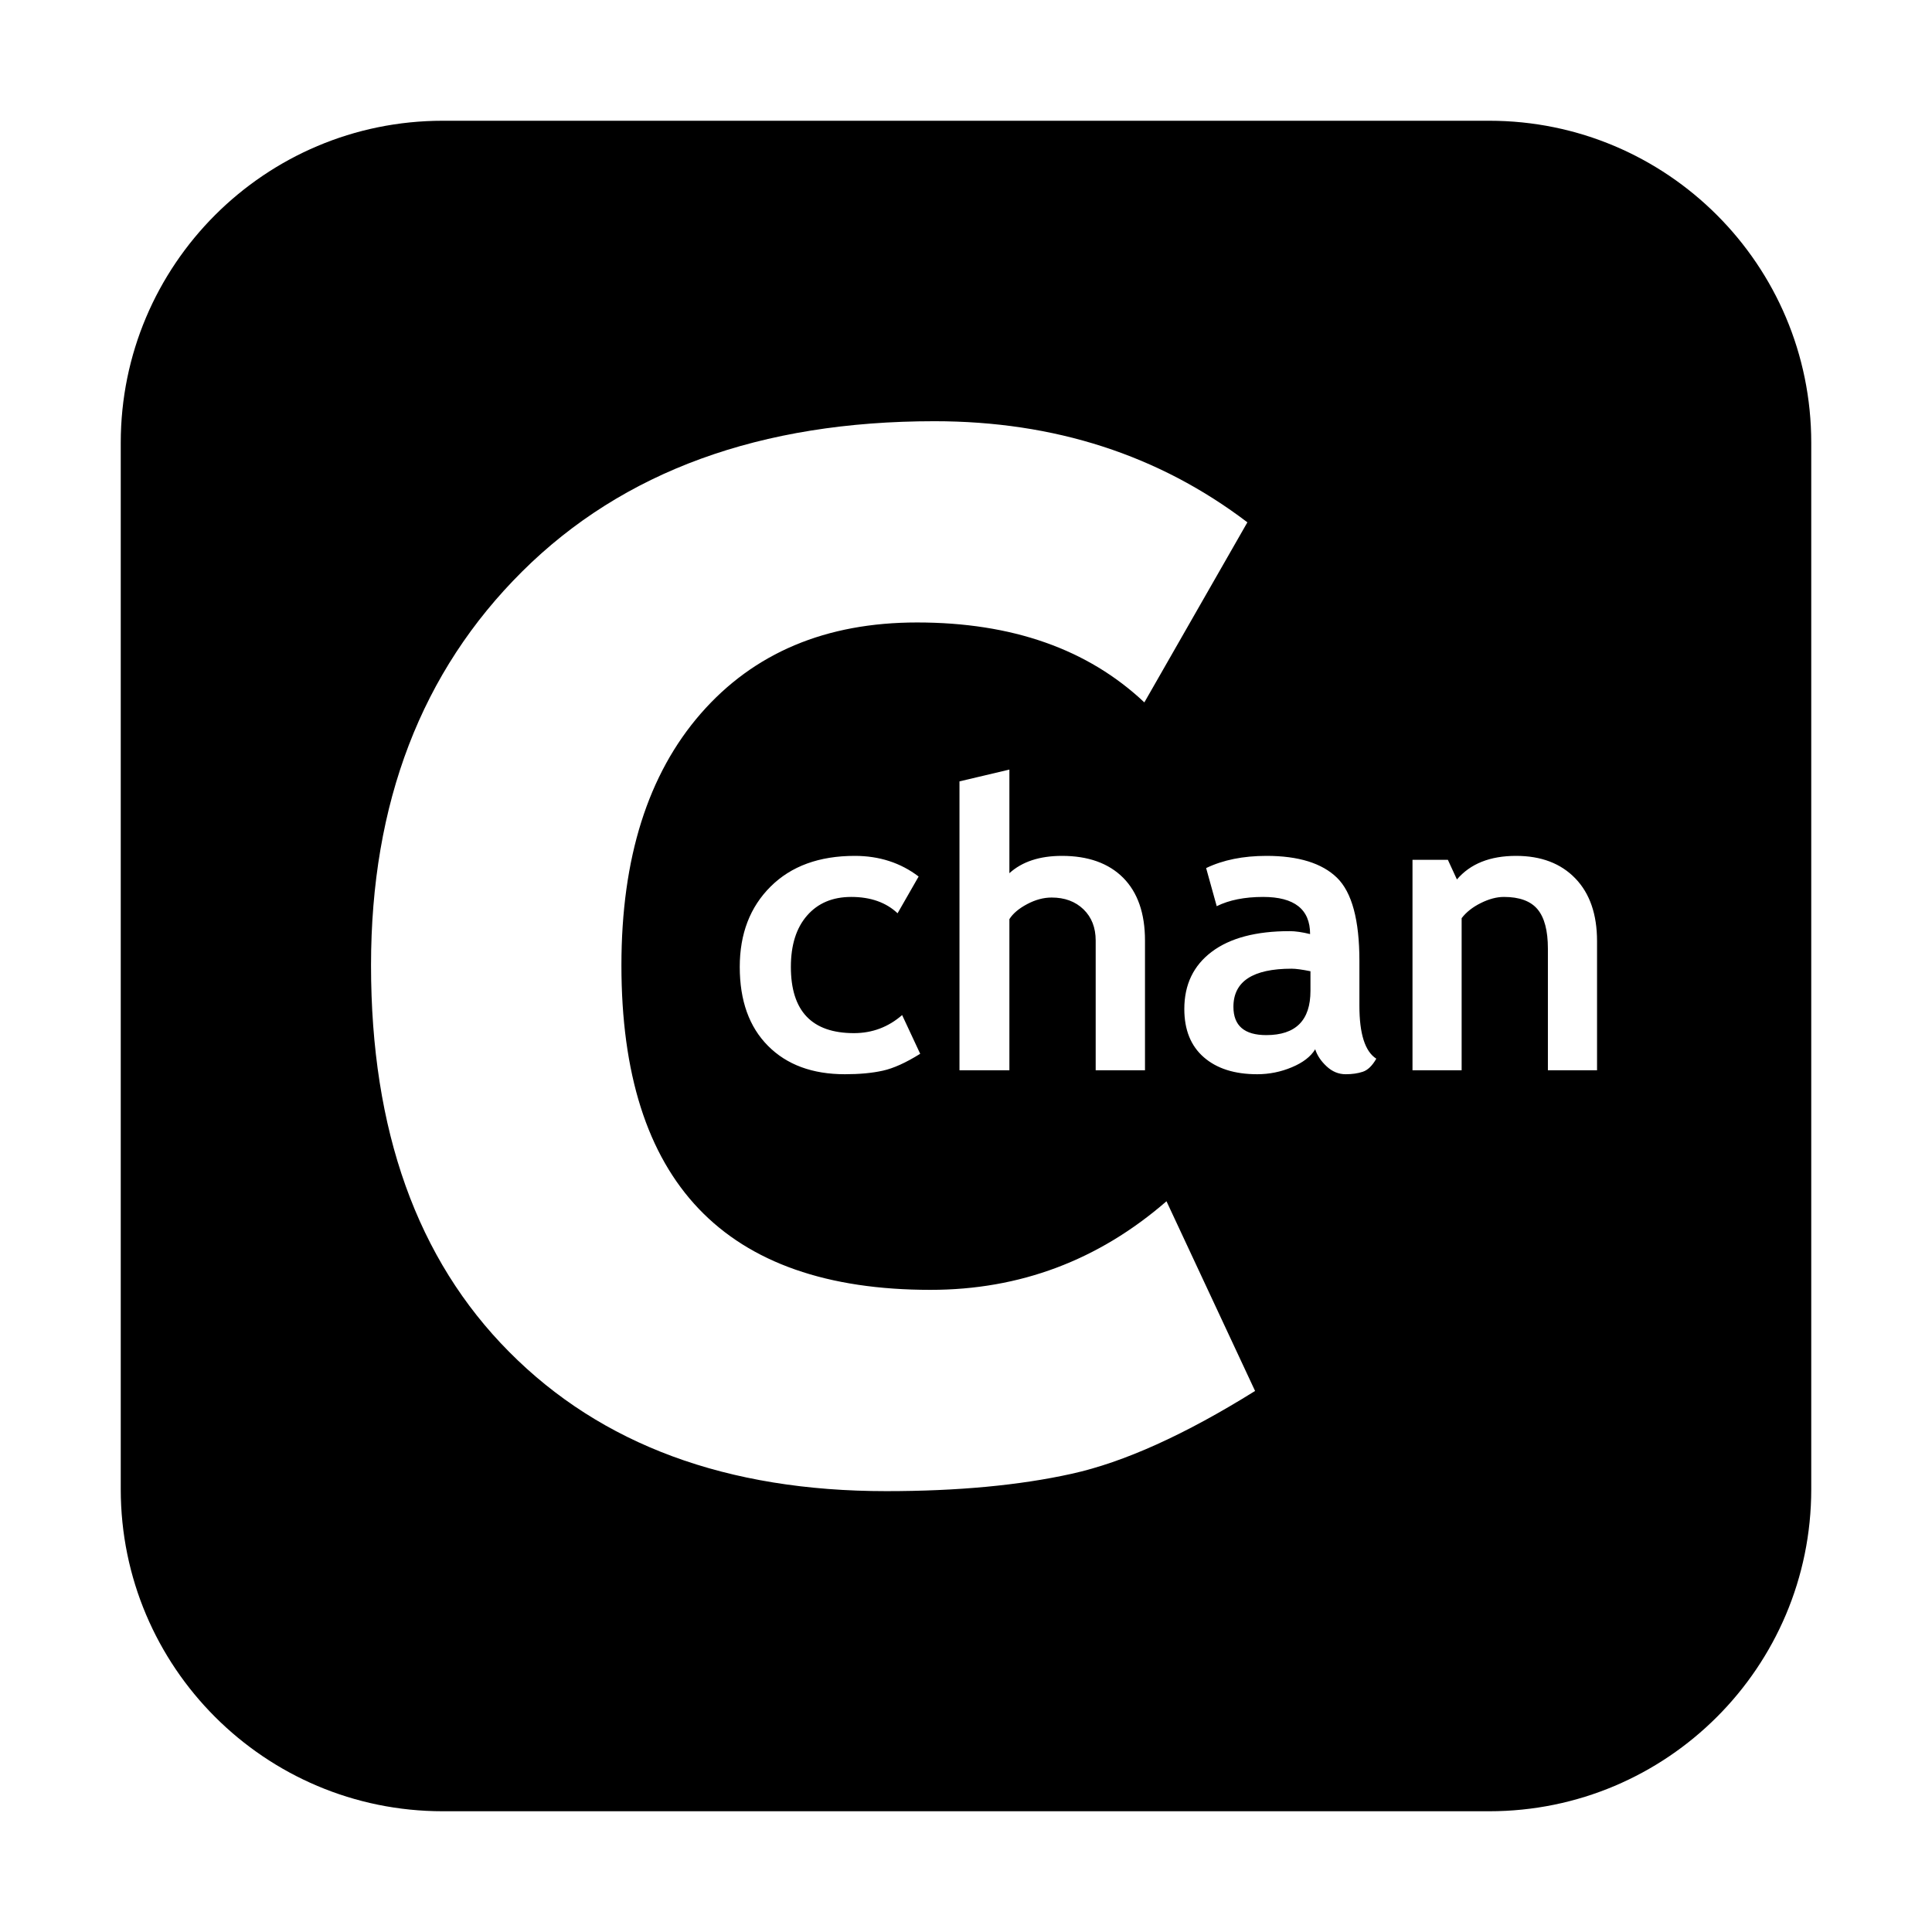 <?xml version="1.0" encoding="utf-8"?>
<svg viewBox="0 0 48 48" xmlns="http://www.w3.org/2000/svg">
  <defs/>
  <path d="M 11 3 L 37 3 C 41.418 3 45 6.582 45 11 L 45 37 C 45 41.418 41.418 45 37 45 L 11 45 C 6.582 45 3 41.418 3 37 L 3 11 C 3 6.582 6.582 3 11 3 Z M 21.236 21.264 C 20.354 21.264 19.657 21.518 19.146 22.026 C 18.635 22.534 18.379 23.199 18.379 24.023 C 18.379 24.86 18.613 25.513 19.08 25.983 C 19.547 26.454 20.185 26.689 20.992 26.689 C 21.353 26.689 21.667 26.66 21.932 26.601 C 22.197 26.543 22.507 26.403 22.862 26.181 L 22.413 25.219 C 22.068 25.519 21.669 25.668 21.216 25.668 C 20.171 25.668 19.649 25.12 19.649 24.023 C 19.649 23.479 19.783 23.054 20.052 22.746 C 20.321 22.438 20.686 22.284 21.148 22.284 C 21.63 22.284 22.014 22.42 22.3 22.69 L 22.823 21.777 C 22.374 21.435 21.845 21.264 21.236 21.264 Z M 28.447 26.591 L 28.447 23.368 C 28.447 22.692 28.266 22.172 27.905 21.808 C 27.544 21.446 27.036 21.264 26.382 21.264 C 25.829 21.264 25.394 21.408 25.078 21.694 L 25.078 19.12 L 23.838 19.413 L 23.838 26.591 L 25.078 26.591 L 25.078 22.836 C 25.166 22.696 25.313 22.572 25.518 22.463 C 25.723 22.354 25.926 22.299 26.128 22.299 C 26.453 22.299 26.717 22.397 26.919 22.592 C 27.121 22.788 27.222 23.046 27.222 23.368 L 27.222 26.591 Z M 32.959 26.493 C 33.099 26.624 33.257 26.689 33.433 26.689 C 33.592 26.689 33.734 26.669 33.857 26.628 C 33.981 26.588 34.093 26.479 34.194 26.303 C 33.914 26.124 33.774 25.686 33.774 24.989 L 33.774 23.871 C 33.774 22.859 33.589 22.172 33.218 21.808 C 32.847 21.446 32.262 21.264 31.465 21.264 C 30.886 21.264 30.386 21.365 29.966 21.567 L 30.229 22.514 C 30.538 22.361 30.923 22.284 31.382 22.284 C 32.16 22.284 32.549 22.592 32.549 23.207 C 32.354 23.159 32.184 23.134 32.041 23.134 C 31.204 23.134 30.559 23.305 30.105 23.647 C 29.651 23.989 29.424 24.462 29.424 25.068 C 29.424 25.586 29.585 25.985 29.907 26.266 C 30.23 26.548 30.672 26.689 31.235 26.689 C 31.534 26.689 31.822 26.631 32.097 26.515 C 32.372 26.4 32.565 26.251 32.676 26.069 C 32.725 26.222 32.819 26.363 32.959 26.493 Z M 32.558 24.618 C 32.558 25.351 32.192 25.717 31.46 25.717 C 30.916 25.717 30.644 25.483 30.644 25.014 C 30.644 24.383 31.126 24.067 32.09 24.067 C 32.194 24.067 32.35 24.088 32.558 24.13 Z M 39.678 26.591 L 39.678 23.383 C 39.678 22.716 39.498 22.196 39.138 21.823 C 38.779 21.451 38.288 21.264 37.666 21.264 C 37.019 21.264 36.529 21.46 36.197 21.85 L 35.972 21.362 L 35.093 21.362 L 35.093 26.591 L 36.314 26.591 L 36.314 22.812 C 36.428 22.662 36.587 22.537 36.79 22.436 C 36.993 22.335 37.185 22.284 37.364 22.284 C 37.751 22.284 38.03 22.387 38.201 22.592 C 38.372 22.798 38.457 23.123 38.457 23.569 L 38.457 26.591 Z M 23.215 10.465 C 18.892 10.465 15.479 11.709 12.975 14.197 C 10.47 16.686 9.218 19.948 9.218 23.983 C 9.218 28.083 10.362 31.285 12.652 33.589 C 14.94 35.895 18.062 37.047 22.018 37.047 C 23.788 37.047 25.324 36.904 26.624 36.616 C 27.924 36.329 29.443 35.643 31.182 34.558 L 28.981 29.845 C 27.29 31.313 25.336 32.046 23.119 32.046 C 17.999 32.046 15.439 29.359 15.439 23.983 C 15.439 21.319 16.097 19.234 17.413 17.726 C 18.729 16.219 20.519 15.465 22.784 15.465 C 25.144 15.465 27.027 16.127 28.431 17.451 L 30.991 12.977 C 28.789 11.303 26.197 10.465 23.215 10.465 Z" style="stroke: rgba(0, 0, 0, 0); stroke-opacity: 0; stroke-width: 0px;"/>
  <path transform="matrix(1, 0, 0, 1, -48.146, 11.919)" style="fill: rgb(51, 51, 51);"/>
  <path transform="matrix(1, 0, 0, 1, -58.545, 21.896)" style="fill: rgb(51, 51, 51);"/>
</svg>